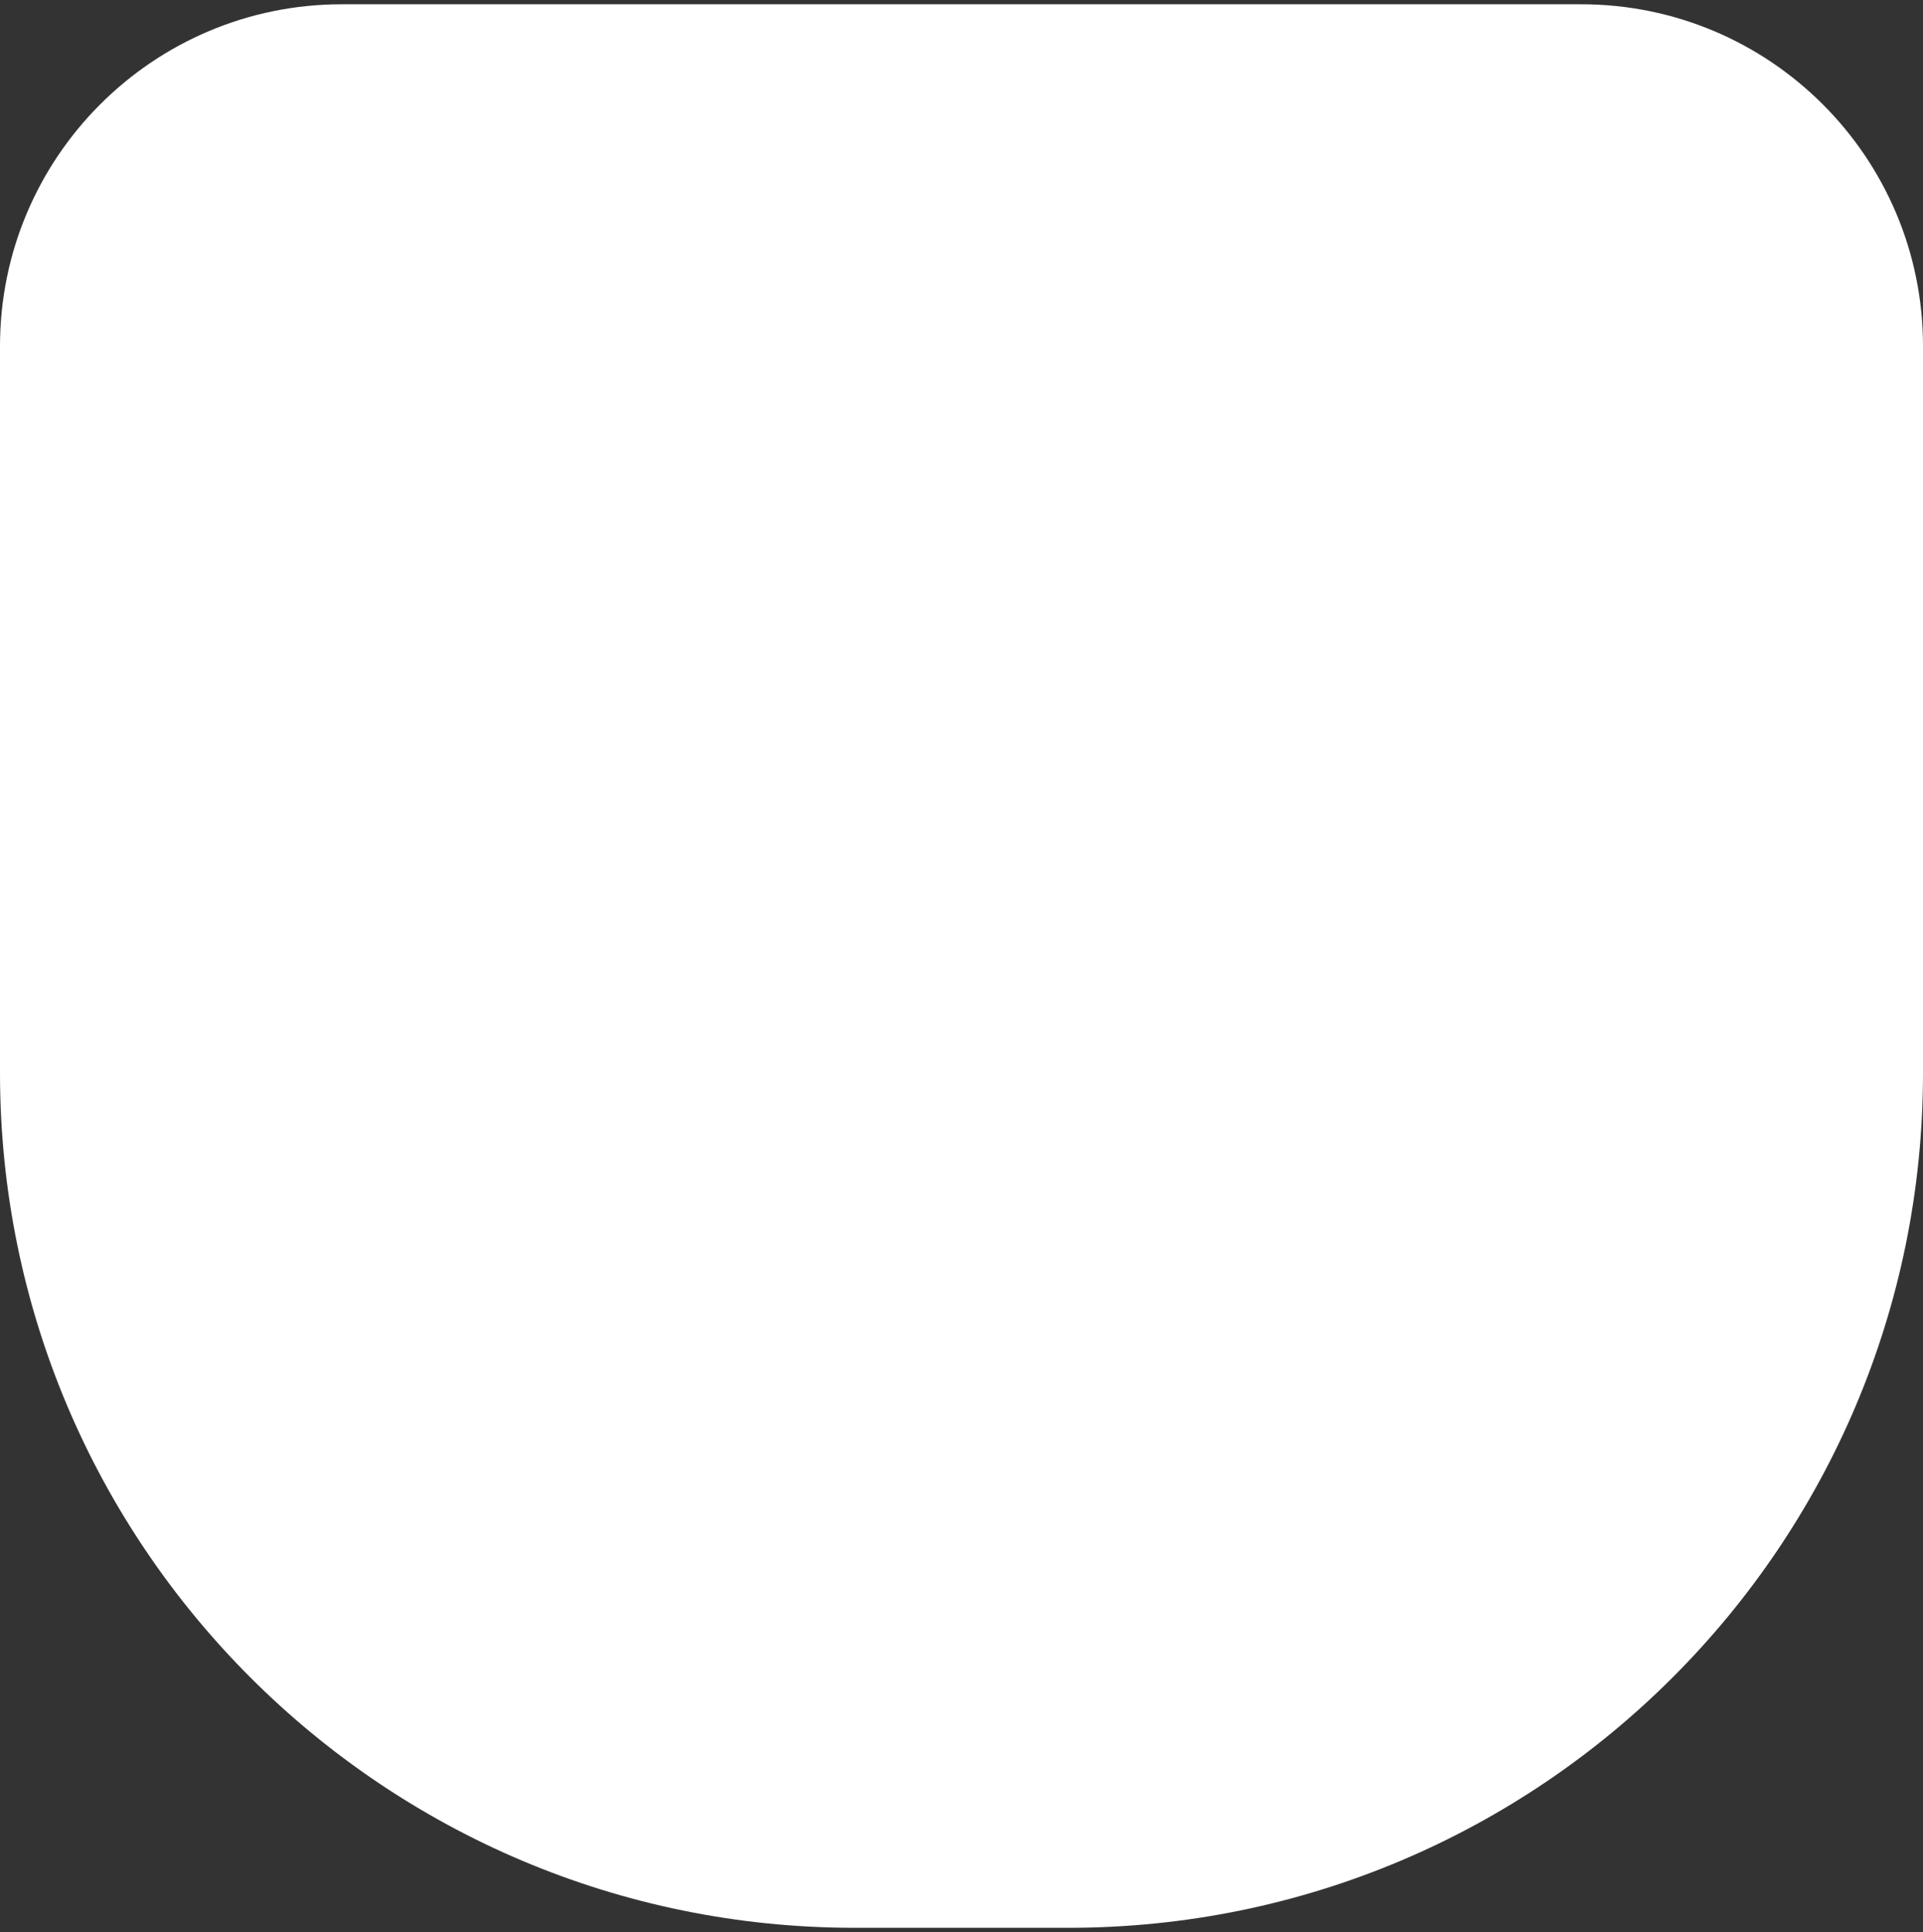 <svg width="225" height="226" viewBox="0 0 225 226" fill="none" xmlns="http://www.w3.org/2000/svg">
<rect x="0" y="0" width="225" height="226" fill="#333333" stroke="none"/>
<path d="M0 40.5C0 18.409 17.909 0.5 40 0.5H185C207.091 0.5 225 18.409 225 40.5V125.5C225 180.728 180.228 225.5 125 225.5H100C44.772 225.5 0 180.728 0 125.5V40.5Z" fill="white"/>
</svg>

